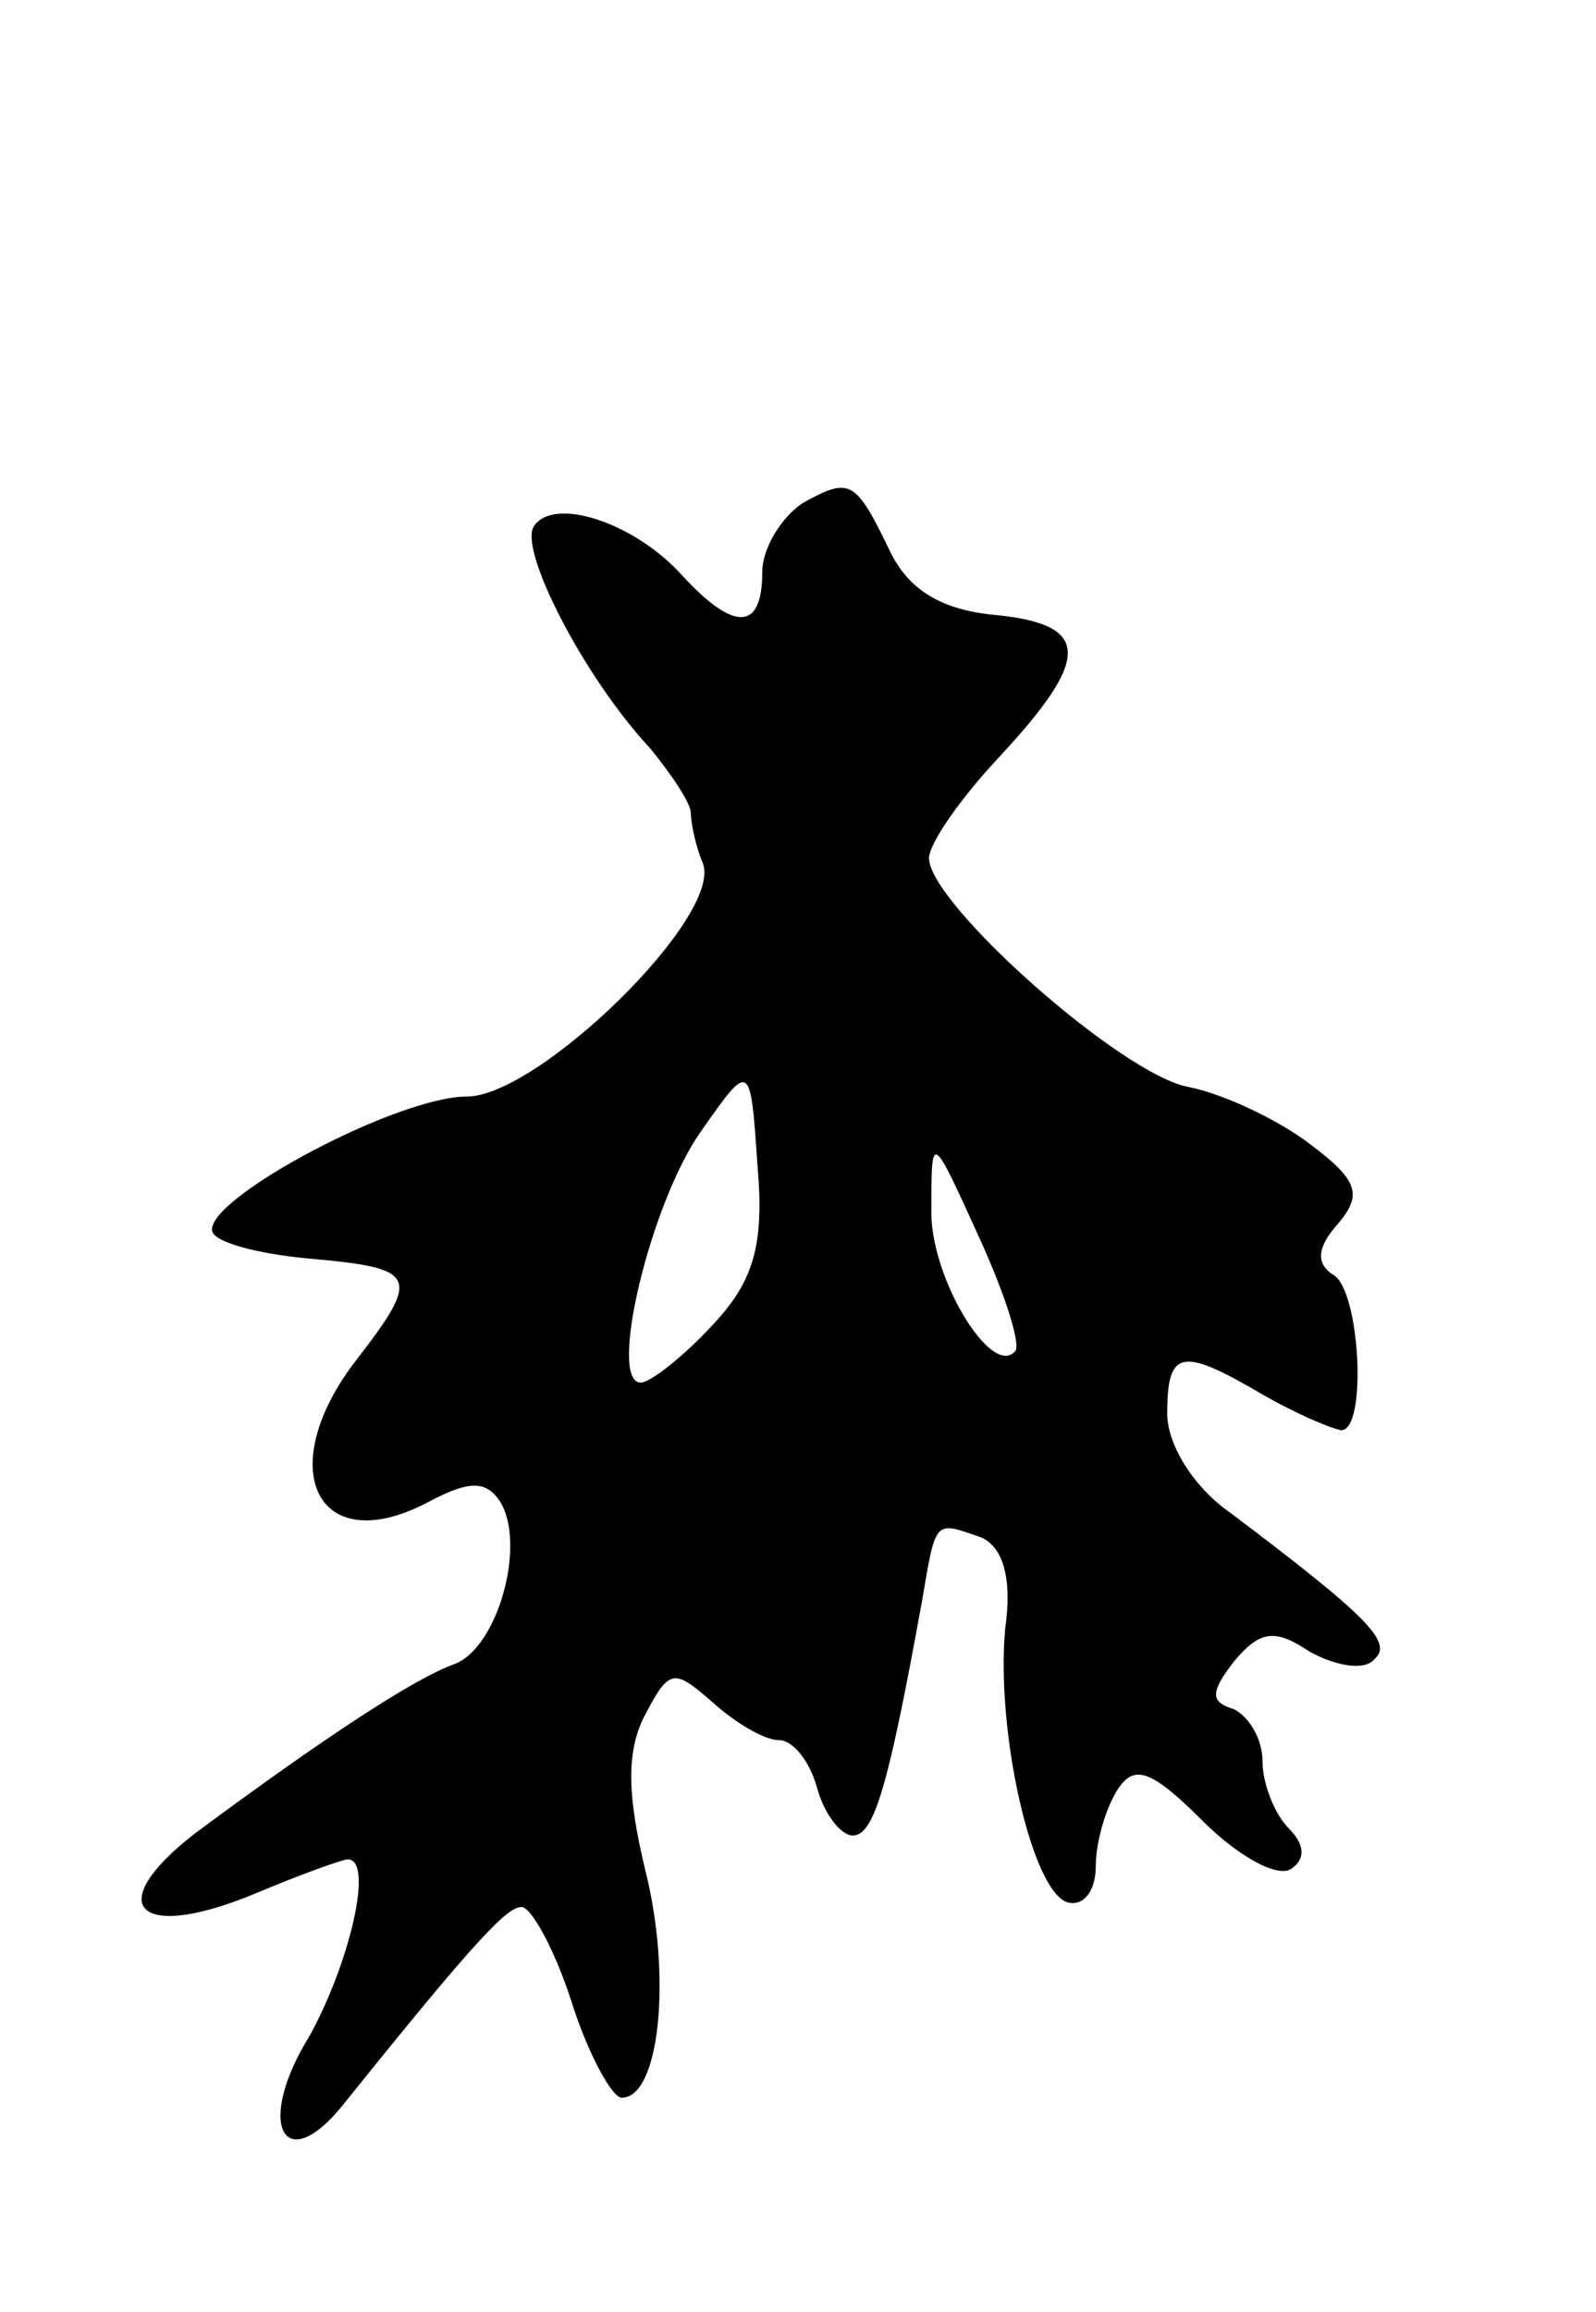 <svg version="1.0" xmlns="http://www.w3.org/2000/svg"
 width="67pt" height="97pt" viewBox="0 0 67 97"
 preserveAspectRatio="xMidYMid meet">
<g transform="translate(0,97) scale(0.1,-0.1)"
fill="#000000" stroke="none">
<path d="M337 759 c-9 -6 -17 -19 -17 -29 0 -25 -12 -25 -34 -1 -20 22 -54 33
-62 20 -6 -10 21 -63 49 -93 9 -11 17 -23 17 -27 0 -4 2 -14 5 -21 9 -22 -69
-98 -99 -98 -29 0 -108 -42 -107 -56 0 -5 19 -10 41 -12 45 -4 47 -7 20 -42
-36 -46 -17 -85 30 -60 17 9 24 9 30 0 11 -18 -1 -61 -19 -68 -17 -6 -55 -31
-109 -71 -40 -31 -24 -46 26 -25 19 8 36 14 38 14 11 0 1 -43 -16 -74 -23 -37
-11 -60 14 -29 57 71 69 83 75 83 4 0 14 -18 21 -40 7 -22 17 -40 21 -40 16 0
21 51 10 95 -8 33 -8 51 0 66 10 19 12 19 28 5 10 -9 22 -16 28 -16 6 0 13 -9
16 -20 3 -11 10 -20 15 -20 9 0 15 21 29 98 6 35 5 34 25 27 9 -4 13 -17 10
-38 -4 -43 11 -110 26 -115 7 -2 12 5 12 15 0 10 4 24 9 32 7 11 14 9 36 -13
14 -14 31 -24 37 -20 6 4 6 10 -1 17 -6 6 -11 19 -11 28 0 10 -6 19 -12 22
-10 3 -10 7 0 20 11 13 17 14 32 4 11 -6 23 -8 27 -3 8 7 -3 18 -60 61 -16 11
-27 29 -27 42 0 27 6 28 40 8 14 -8 28 -14 33 -15 11 0 8 58 -3 65 -8 5 -7 12
2 22 10 12 8 18 -12 33 -13 10 -36 21 -51 24 -28 5 -109 77 -109 96 0 6 13 25
30 43 38 41 38 55 -2 59 -22 2 -36 10 -44 26 -15 31 -17 32 -37 21z m-38 -345
c-12 -13 -26 -24 -30 -24 -14 0 4 75 25 105 21 30 21 30 24 -14 3 -34 -2 -49
-19 -67z m127 -11 c-10 -11 -36 32 -35 60 0 32 0 32 20 -12 11 -24 18 -46 15
-48z"/>
</g>
</svg>
